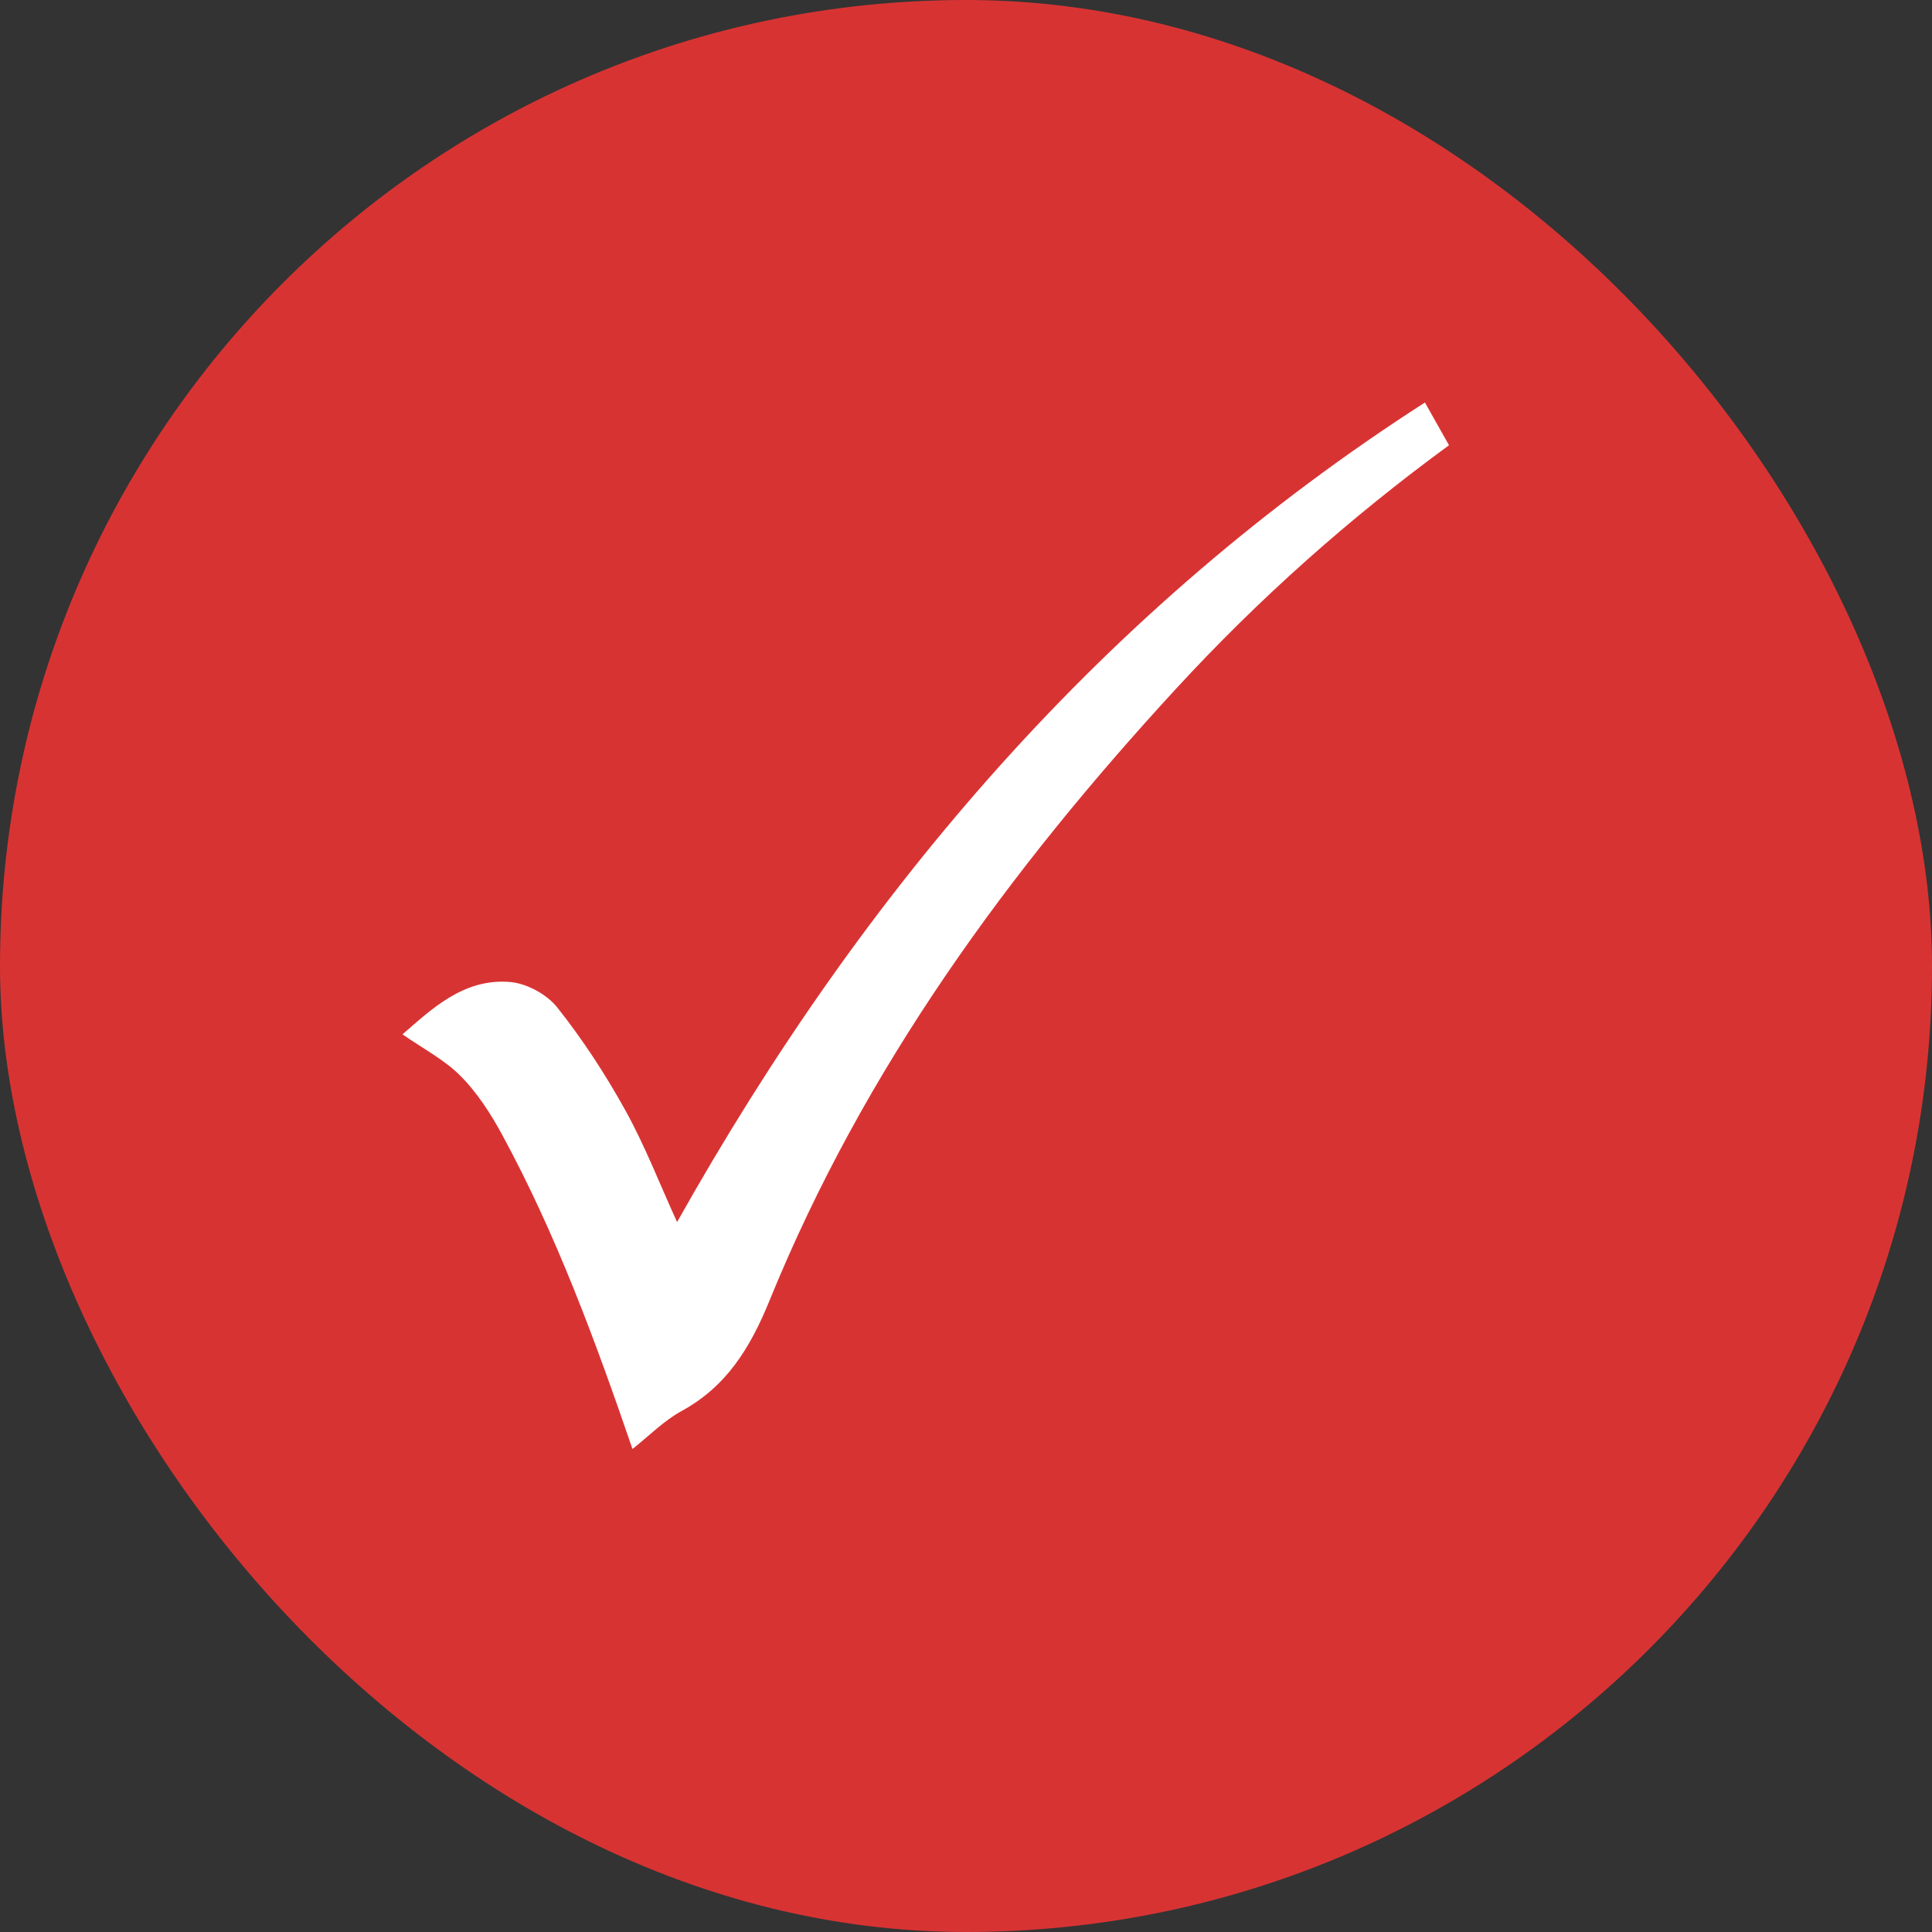 <svg width="24" height="24" viewBox="0 0 24 24" fill="none" xmlns="http://www.w3.org/2000/svg">
<rect x="0" y="0" width="24" height="24" fill="#333333" stroke="none"/>
<rect width="24" height="24" rx="12" fill="#D83333"/>
<g clip-path="url(#clip0_3402_8)">
<path d="M18 5.531C16.762 6.437 15.636 7.44 14.609 8.556C12.534 10.81 10.736 13.267 9.561 16.152C9.318 16.748 9.024 17.224 8.467 17.528C8.245 17.65 8.058 17.841 7.857 18C7.395 16.653 6.908 15.329 6.234 14.089C6.093 13.83 5.926 13.572 5.722 13.367C5.521 13.164 5.257 13.028 5 12.849C5.363 12.534 5.758 12.154 6.329 12.198C6.536 12.213 6.789 12.348 6.921 12.513C7.238 12.912 7.521 13.346 7.769 13.794C8.01 14.228 8.19 14.697 8.411 15.181C10.741 11.03 13.73 7.551 17.701 5C17.807 5.19 17.897 5.348 18 5.531Z" fill="white"/>
</g>
<defs>
<clipPath id="clip0_3402_8">
<rect width="13" height="13" fill="white" transform="translate(5 5)"/>
</clipPath>
</defs>
</svg>
